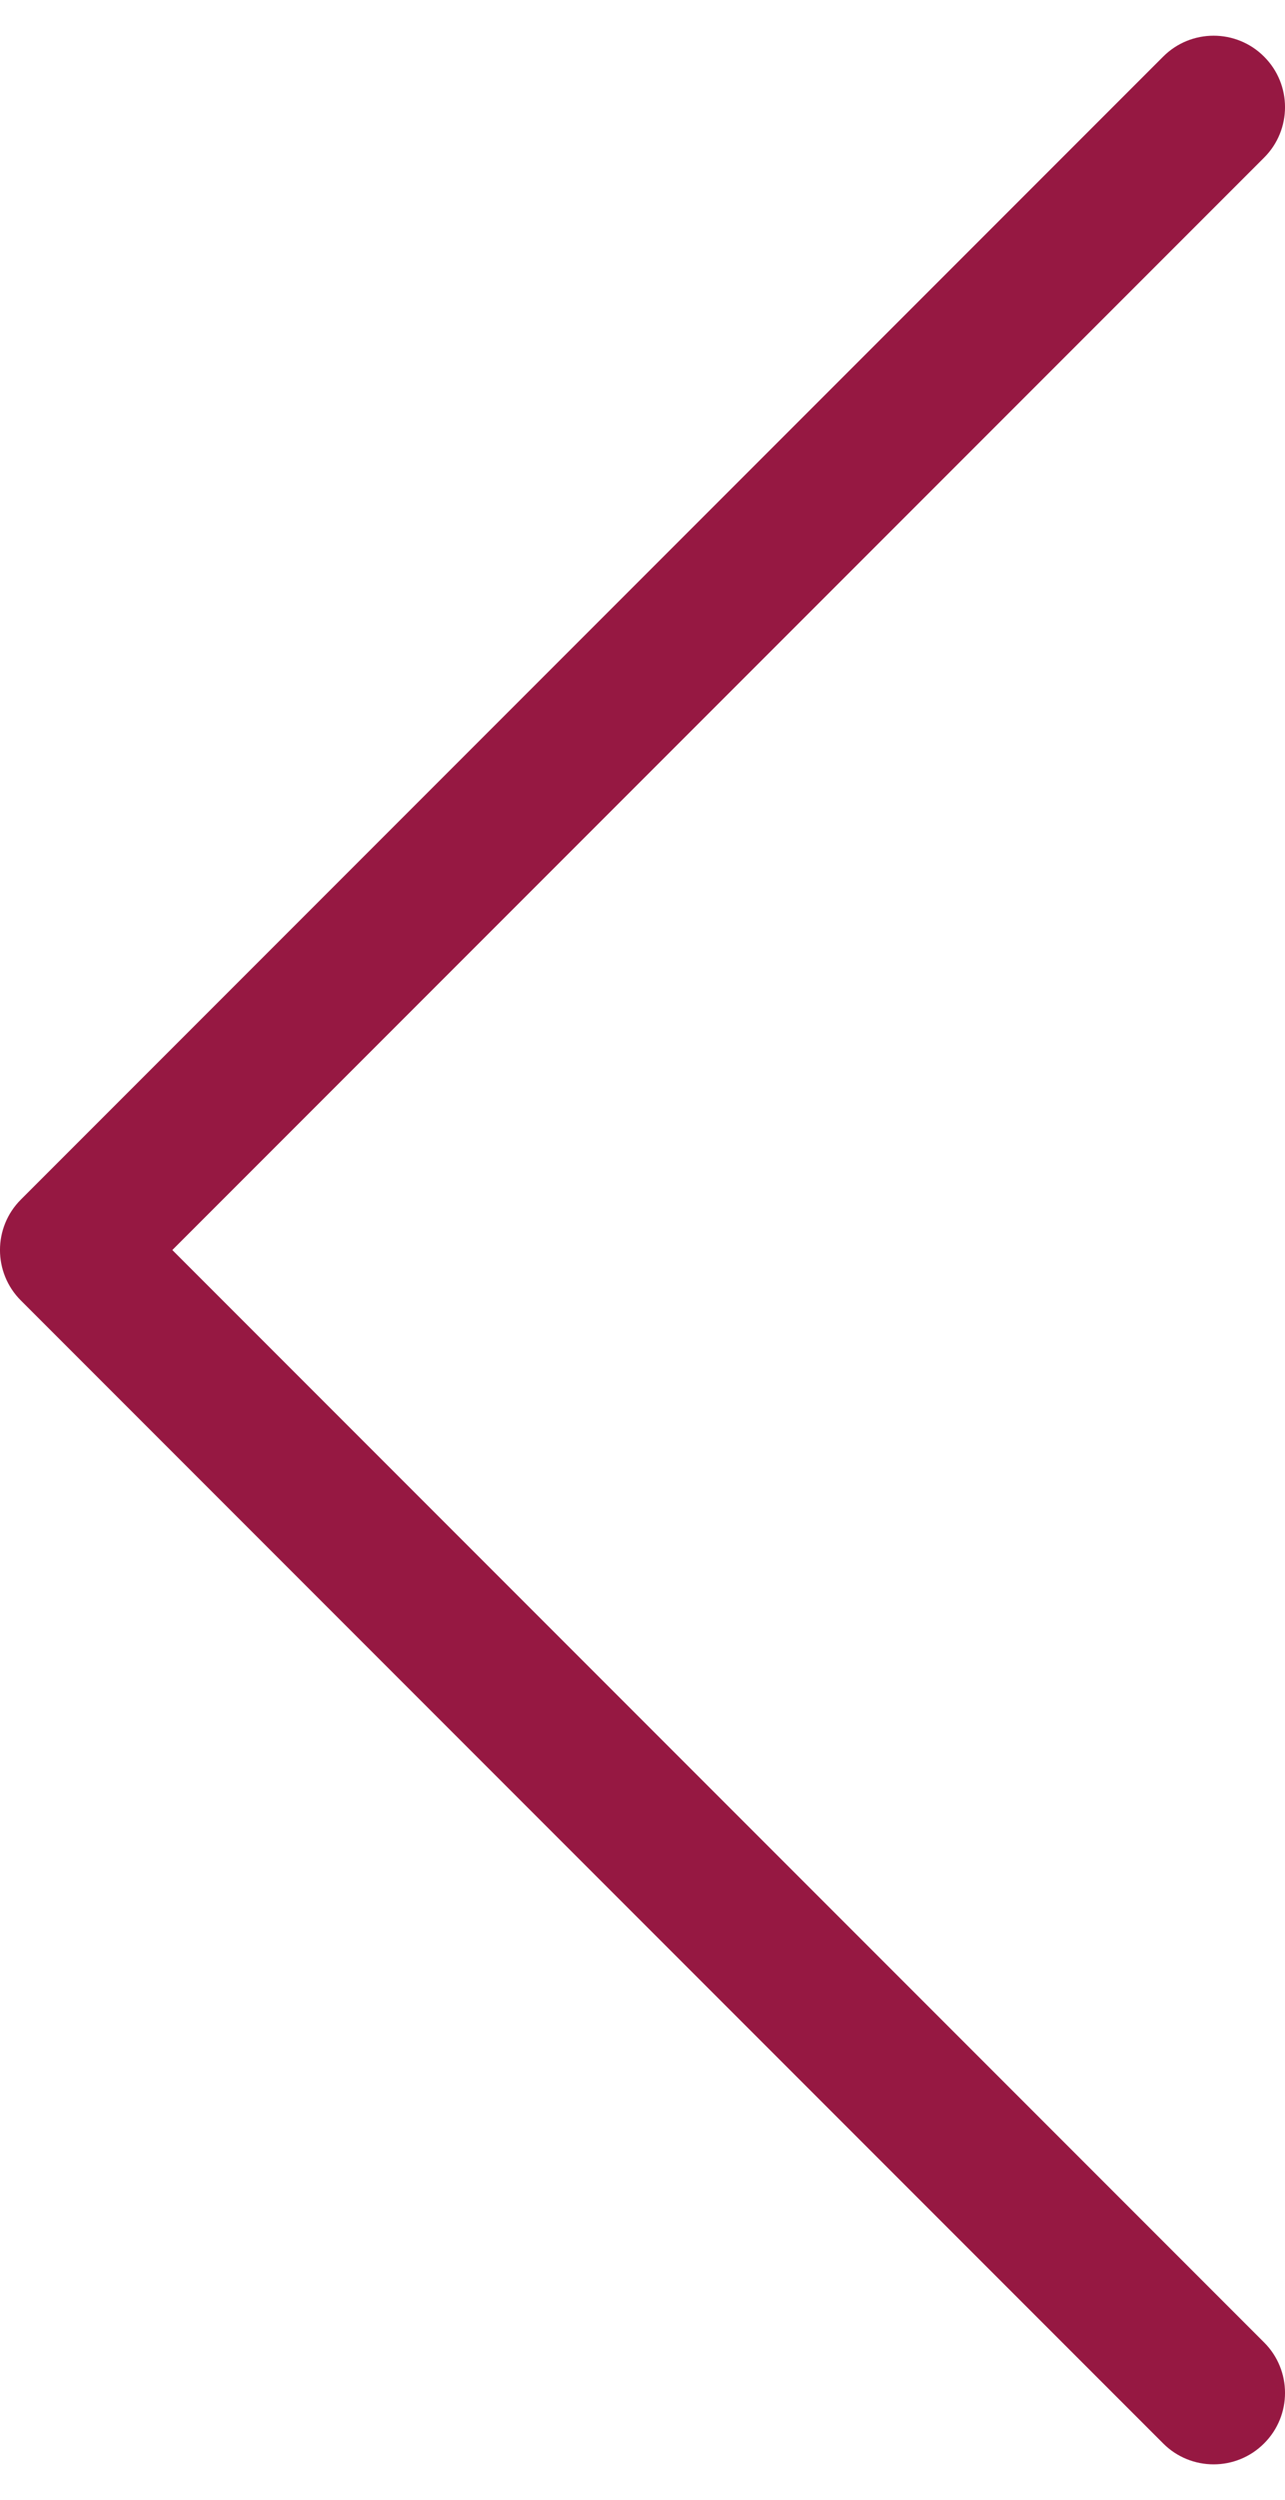 <svg width="18" height="35" viewBox="0 0 18 35" fill="none" xmlns="http://www.w3.org/2000/svg">
<path d="M16.293 34.207C16.683 34.598 17.317 34.598 17.707 34.207C18.098 33.817 18.098 33.183 17.707 32.793L16.293 34.207ZM1 17.5L0.293 16.793C-0.098 17.183 -0.098 17.817 0.293 18.207L1 17.5ZM17.707 2.207C18.098 1.817 18.098 1.183 17.707 0.793C17.317 0.402 16.683 0.402 16.293 0.793L17.707 2.207ZM17.707 32.793L1.707 16.793L0.293 18.207L16.293 34.207L17.707 32.793ZM1.707 18.207L17.707 2.207L16.293 0.793L0.293 16.793L1.707 18.207Z" fill="#961842"/>
</svg>

